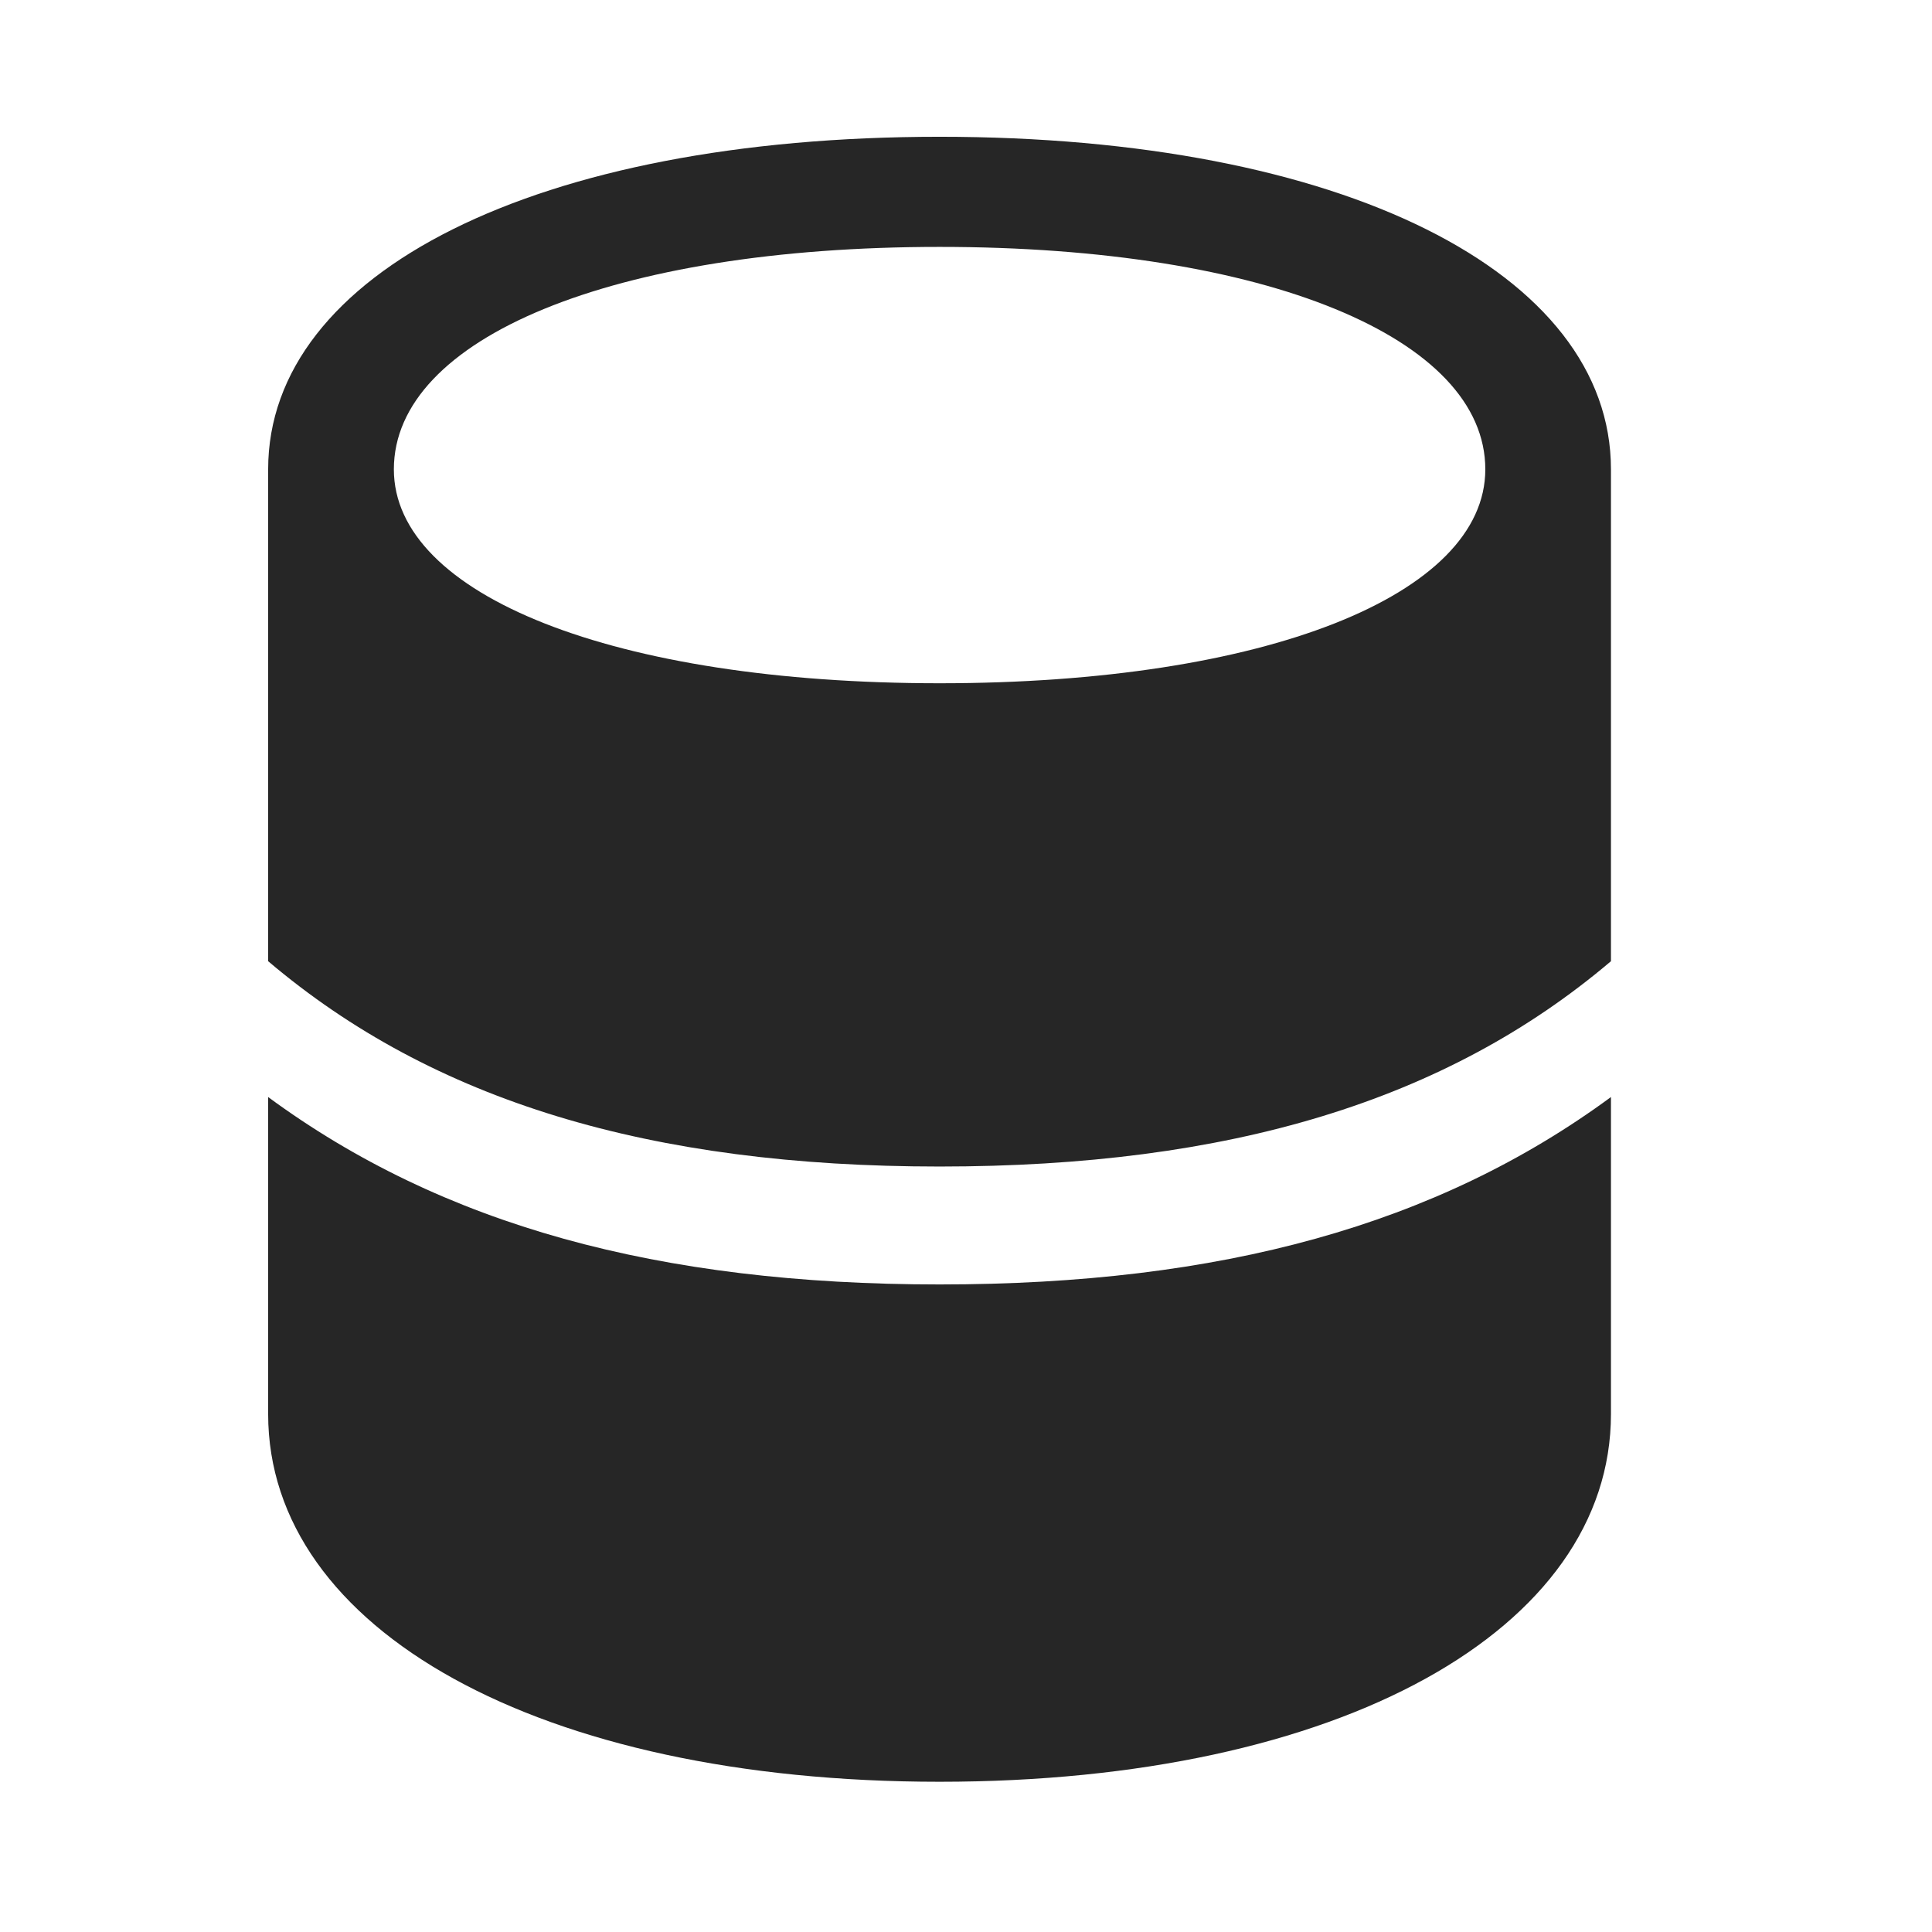 <svg width="29" height="29" viewBox="0 0 29 29" fill="currentColor" xmlns="http://www.w3.org/2000/svg">
<g clip-path="url(#clip0_2207_36938)">
<path d="M4.025 16.467V14.428C6.498 16.526 9.756 17.51 14.103 17.51C18.451 17.51 21.709 16.526 24.181 14.428V16.467C21.568 18.389 18.322 19.28 14.103 19.28C9.885 19.28 6.638 18.389 4.025 16.467ZM4.025 21.225C4.025 24.459 8.092 26.745 14.103 26.745C20.115 26.745 24.181 24.459 24.181 21.225V7.045C24.181 4.092 20.15 2.053 14.103 2.053C8.056 2.053 4.025 4.092 4.025 7.045V21.225ZM5.912 7.045C5.912 5.077 9.193 3.706 14.103 3.706C19.013 3.706 22.295 5.077 22.295 7.045C22.295 8.932 18.99 10.256 14.103 10.256C9.217 10.256 5.912 8.932 5.912 7.045Z" fill="currentColor" fill-opacity="0.85"/>
</g>
<defs>
<clipPath id="clip0_2207_36938">
<rect width="20.156" height="24.715" fill="currentColor" transform="translate(4.025 2.053)"/>
</clipPath>
</defs>
</svg>
